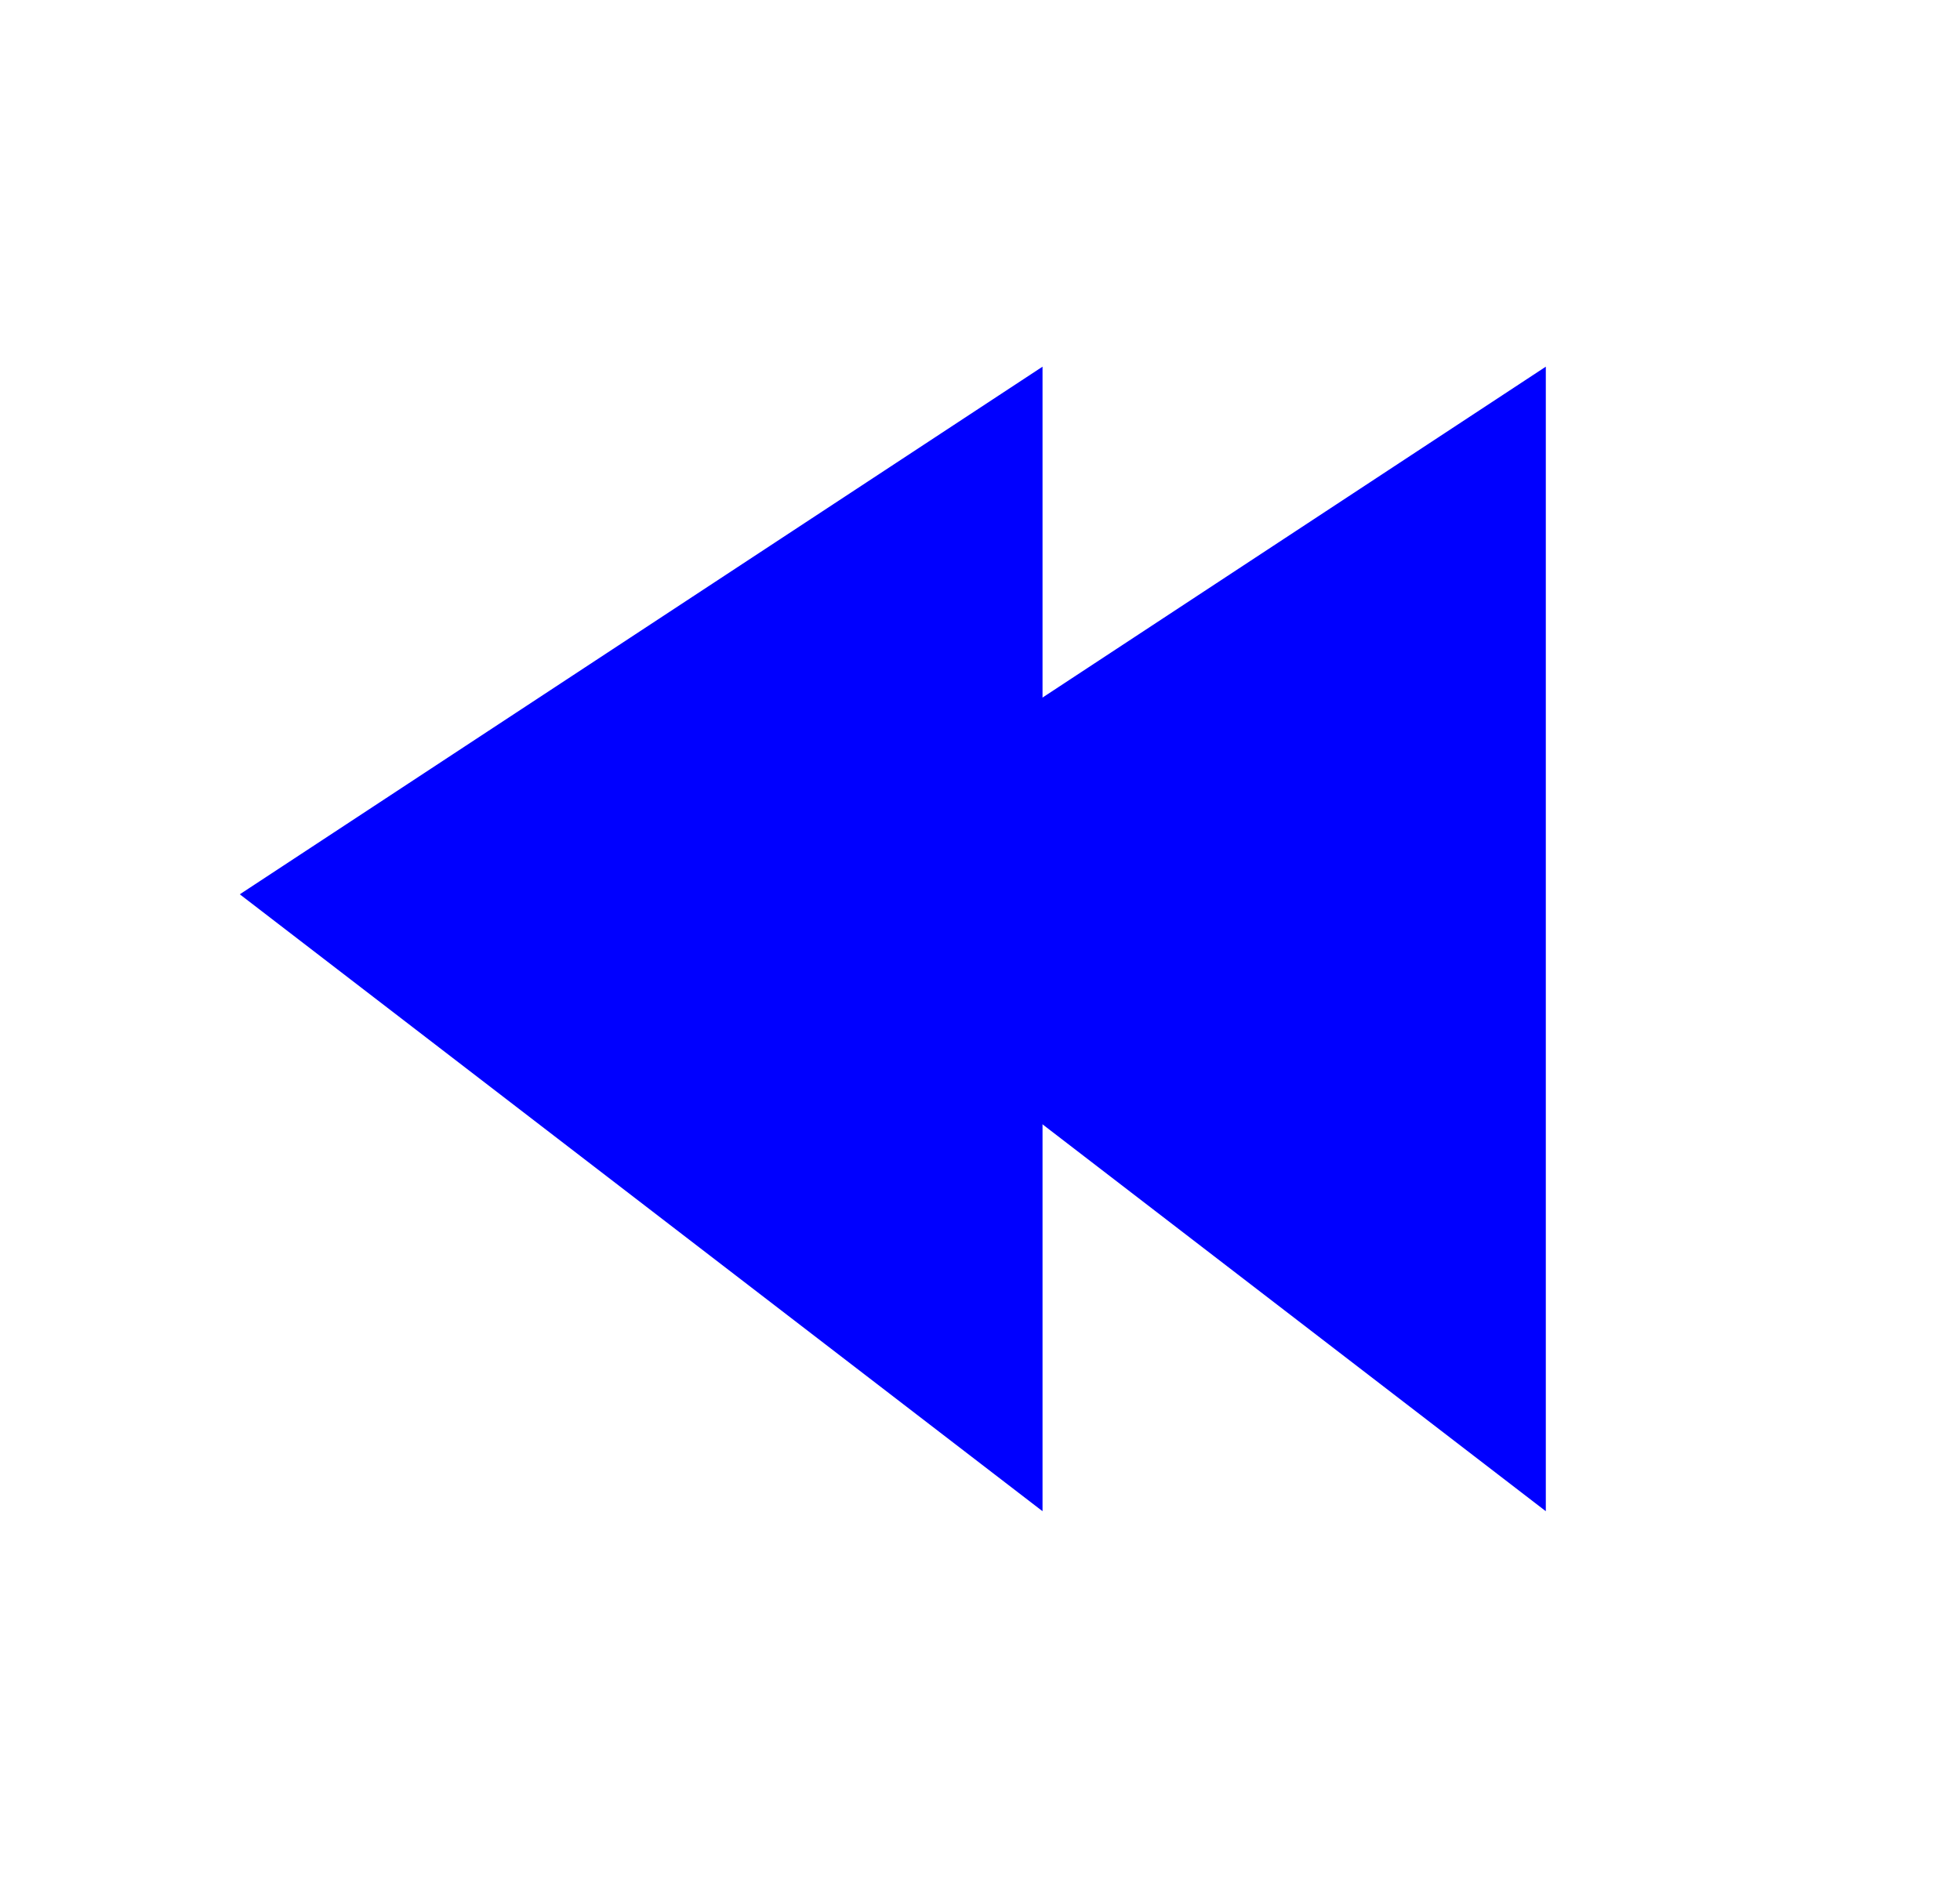 <svg id="Layer_1" data-name="Layer 1" xmlns="http://www.w3.org/2000/svg" viewBox="0 0 102.5 98.22"><defs><style>.cls-1{fill:blue;}</style></defs><polygon class="cls-1" points="38.87 46.78 80.84 79.05 80.84 19.18 38.87 46.78"/><polygon class="cls-1" points="12.54 46.78 54.52 79.05 54.52 19.18 12.54 46.78"/></svg>